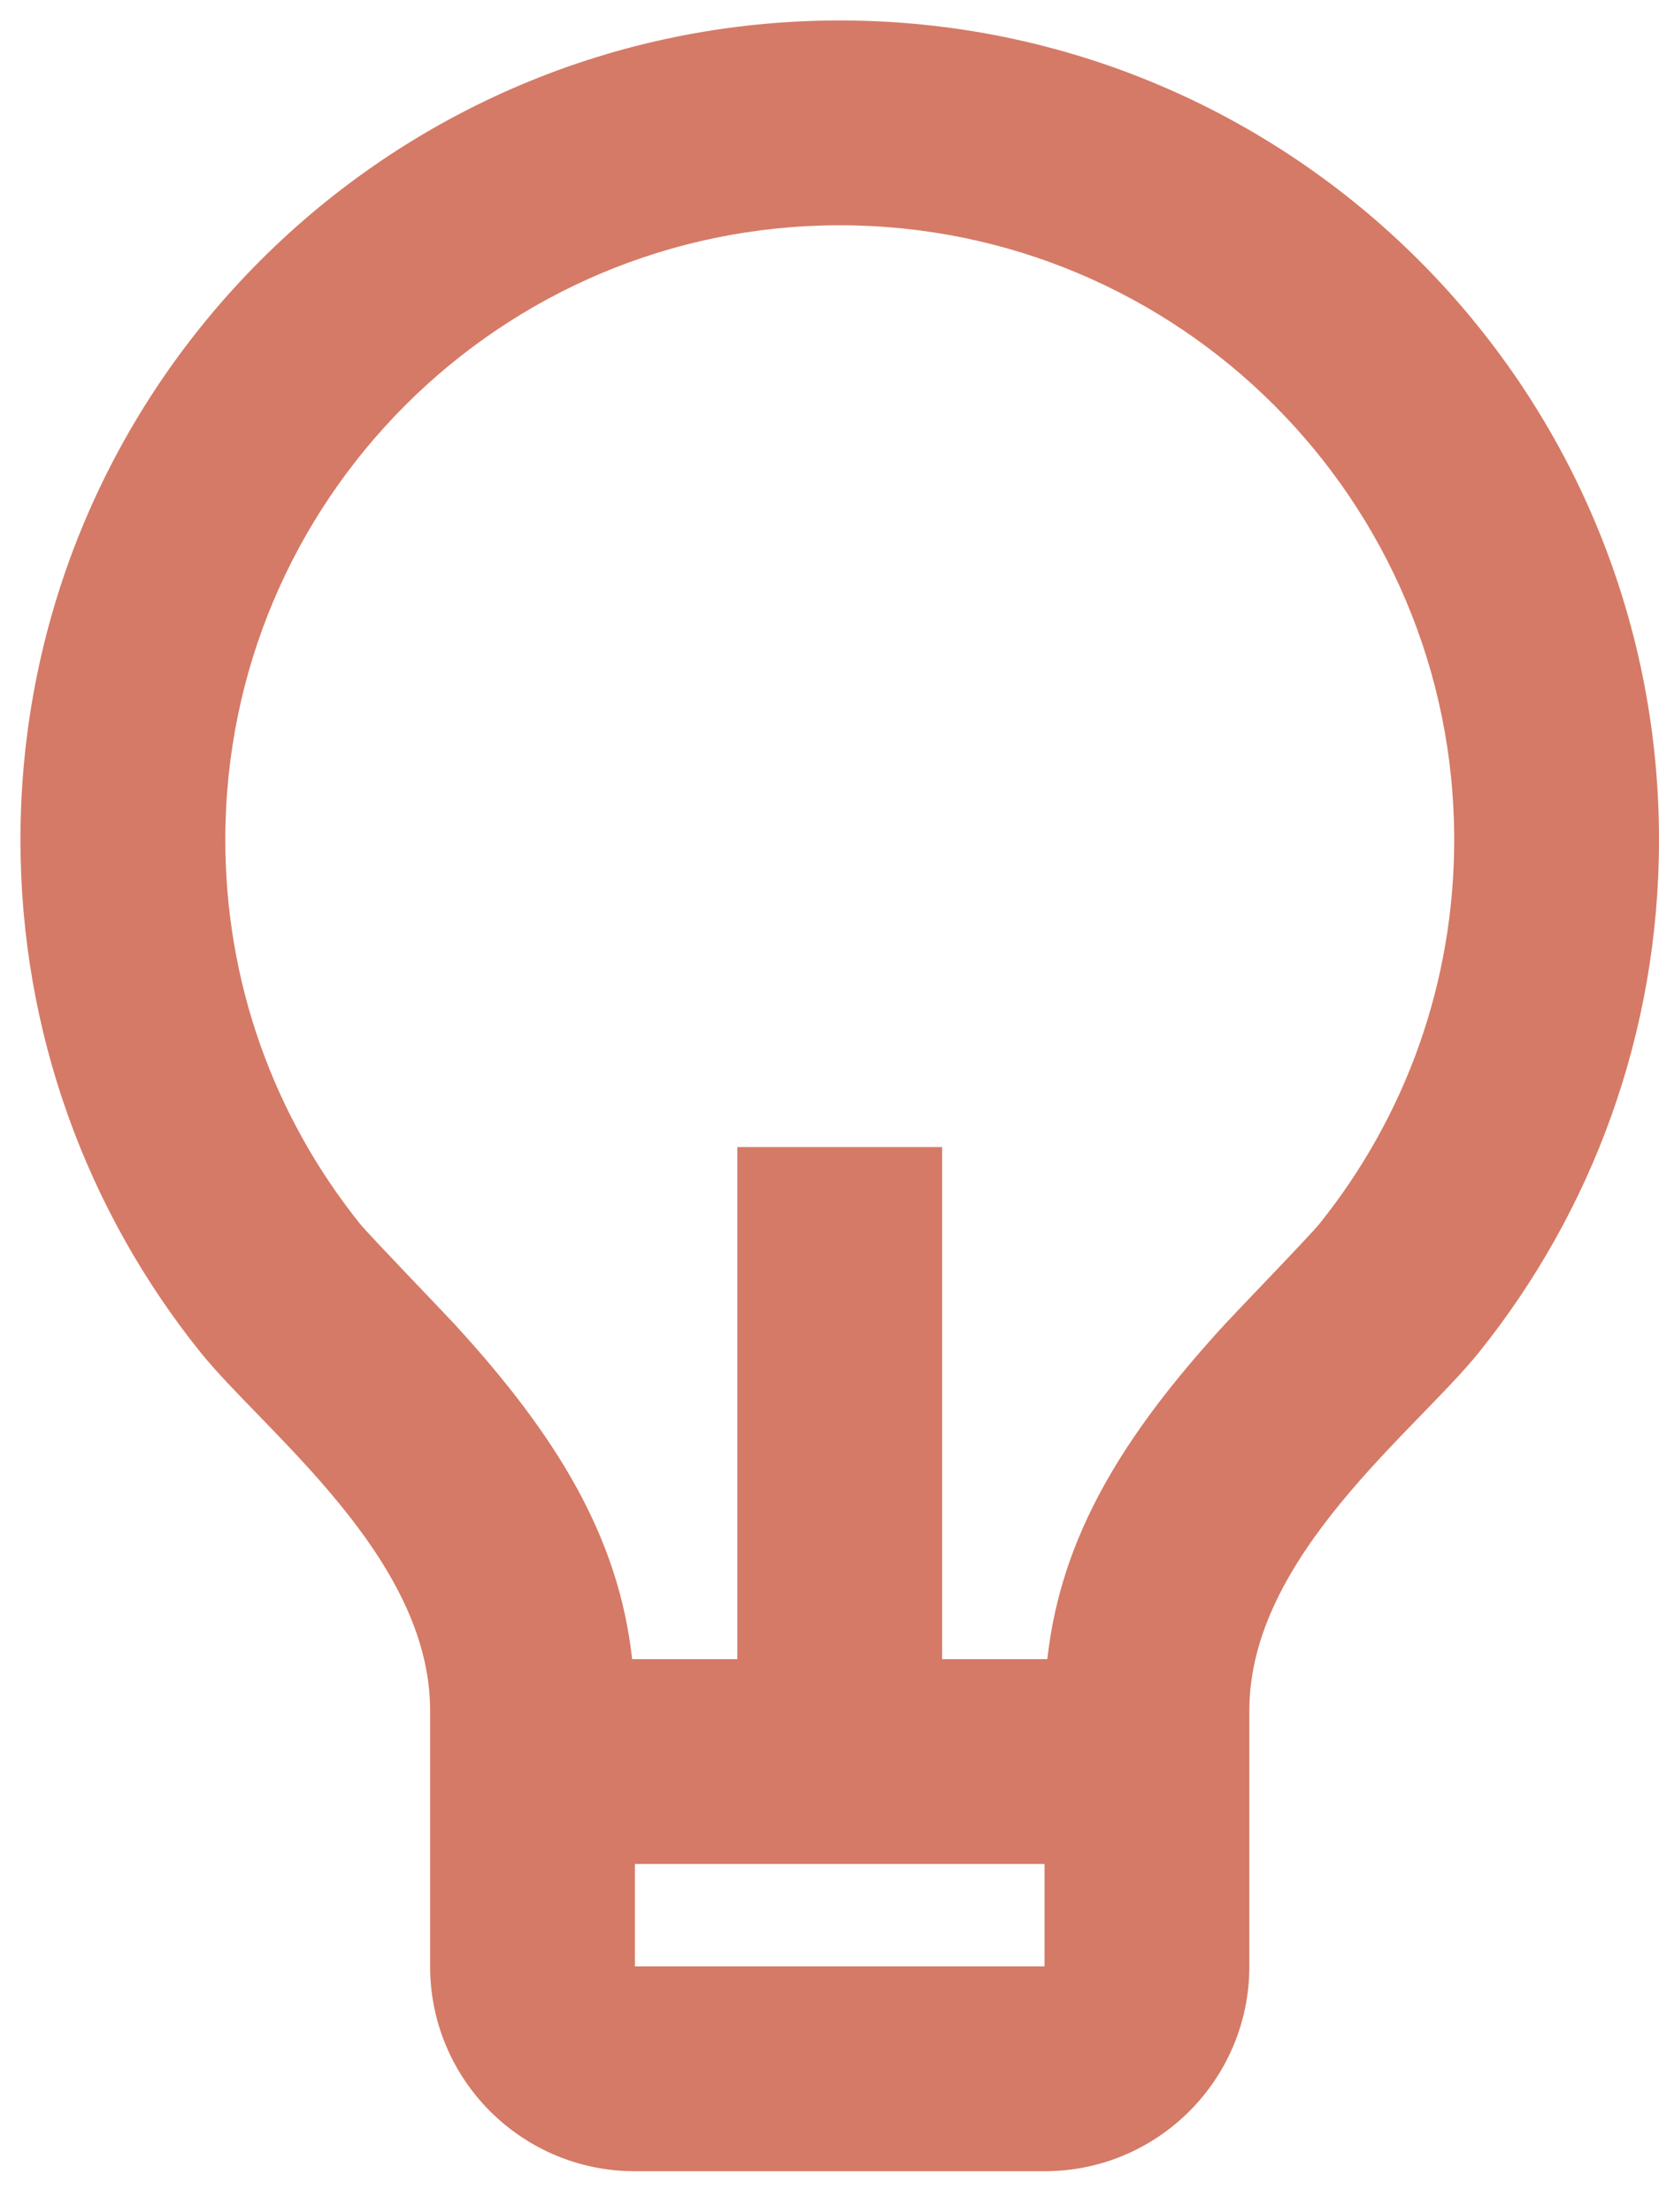 <svg width="27" height="36" viewBox="0 0 27 36" fill="none" xmlns="http://www.w3.org/2000/svg">
<path d="M10.288 27H12V18.666H15.333V27H17.045C17.265 24.997 18.287 23.344 19.946 21.537C20.133 21.334 21.331 20.094 21.473 19.916C22.886 18.155 23.667 15.975 23.667 13.666C23.667 8.143 19.189 3.666 13.667 3.666C8.144 3.666 3.667 8.143 3.667 13.666C3.667 15.973 4.446 18.152 5.858 19.914C6 20.091 7.201 21.335 7.386 21.536C9.046 23.344 10.068 24.997 10.288 27ZM10.333 30.333V32H17V30.333H10.333ZM3.256 21.998C1.427 19.716 0.333 16.819 0.333 13.666C0.333 6.303 6.303 0.333 13.667 0.333C21.03 0.333 27 6.303 27 13.666C27 16.82 25.905 19.719 24.074 22.002C23.04 23.291 20.333 25.333 20.333 27.833V32C20.333 33.841 18.841 35.333 17 35.333H10.333C8.492 35.333 7 33.841 7 32V27.833C7 25.333 4.291 23.289 3.256 21.998Z" fill="#D57A66"/>
</svg>
